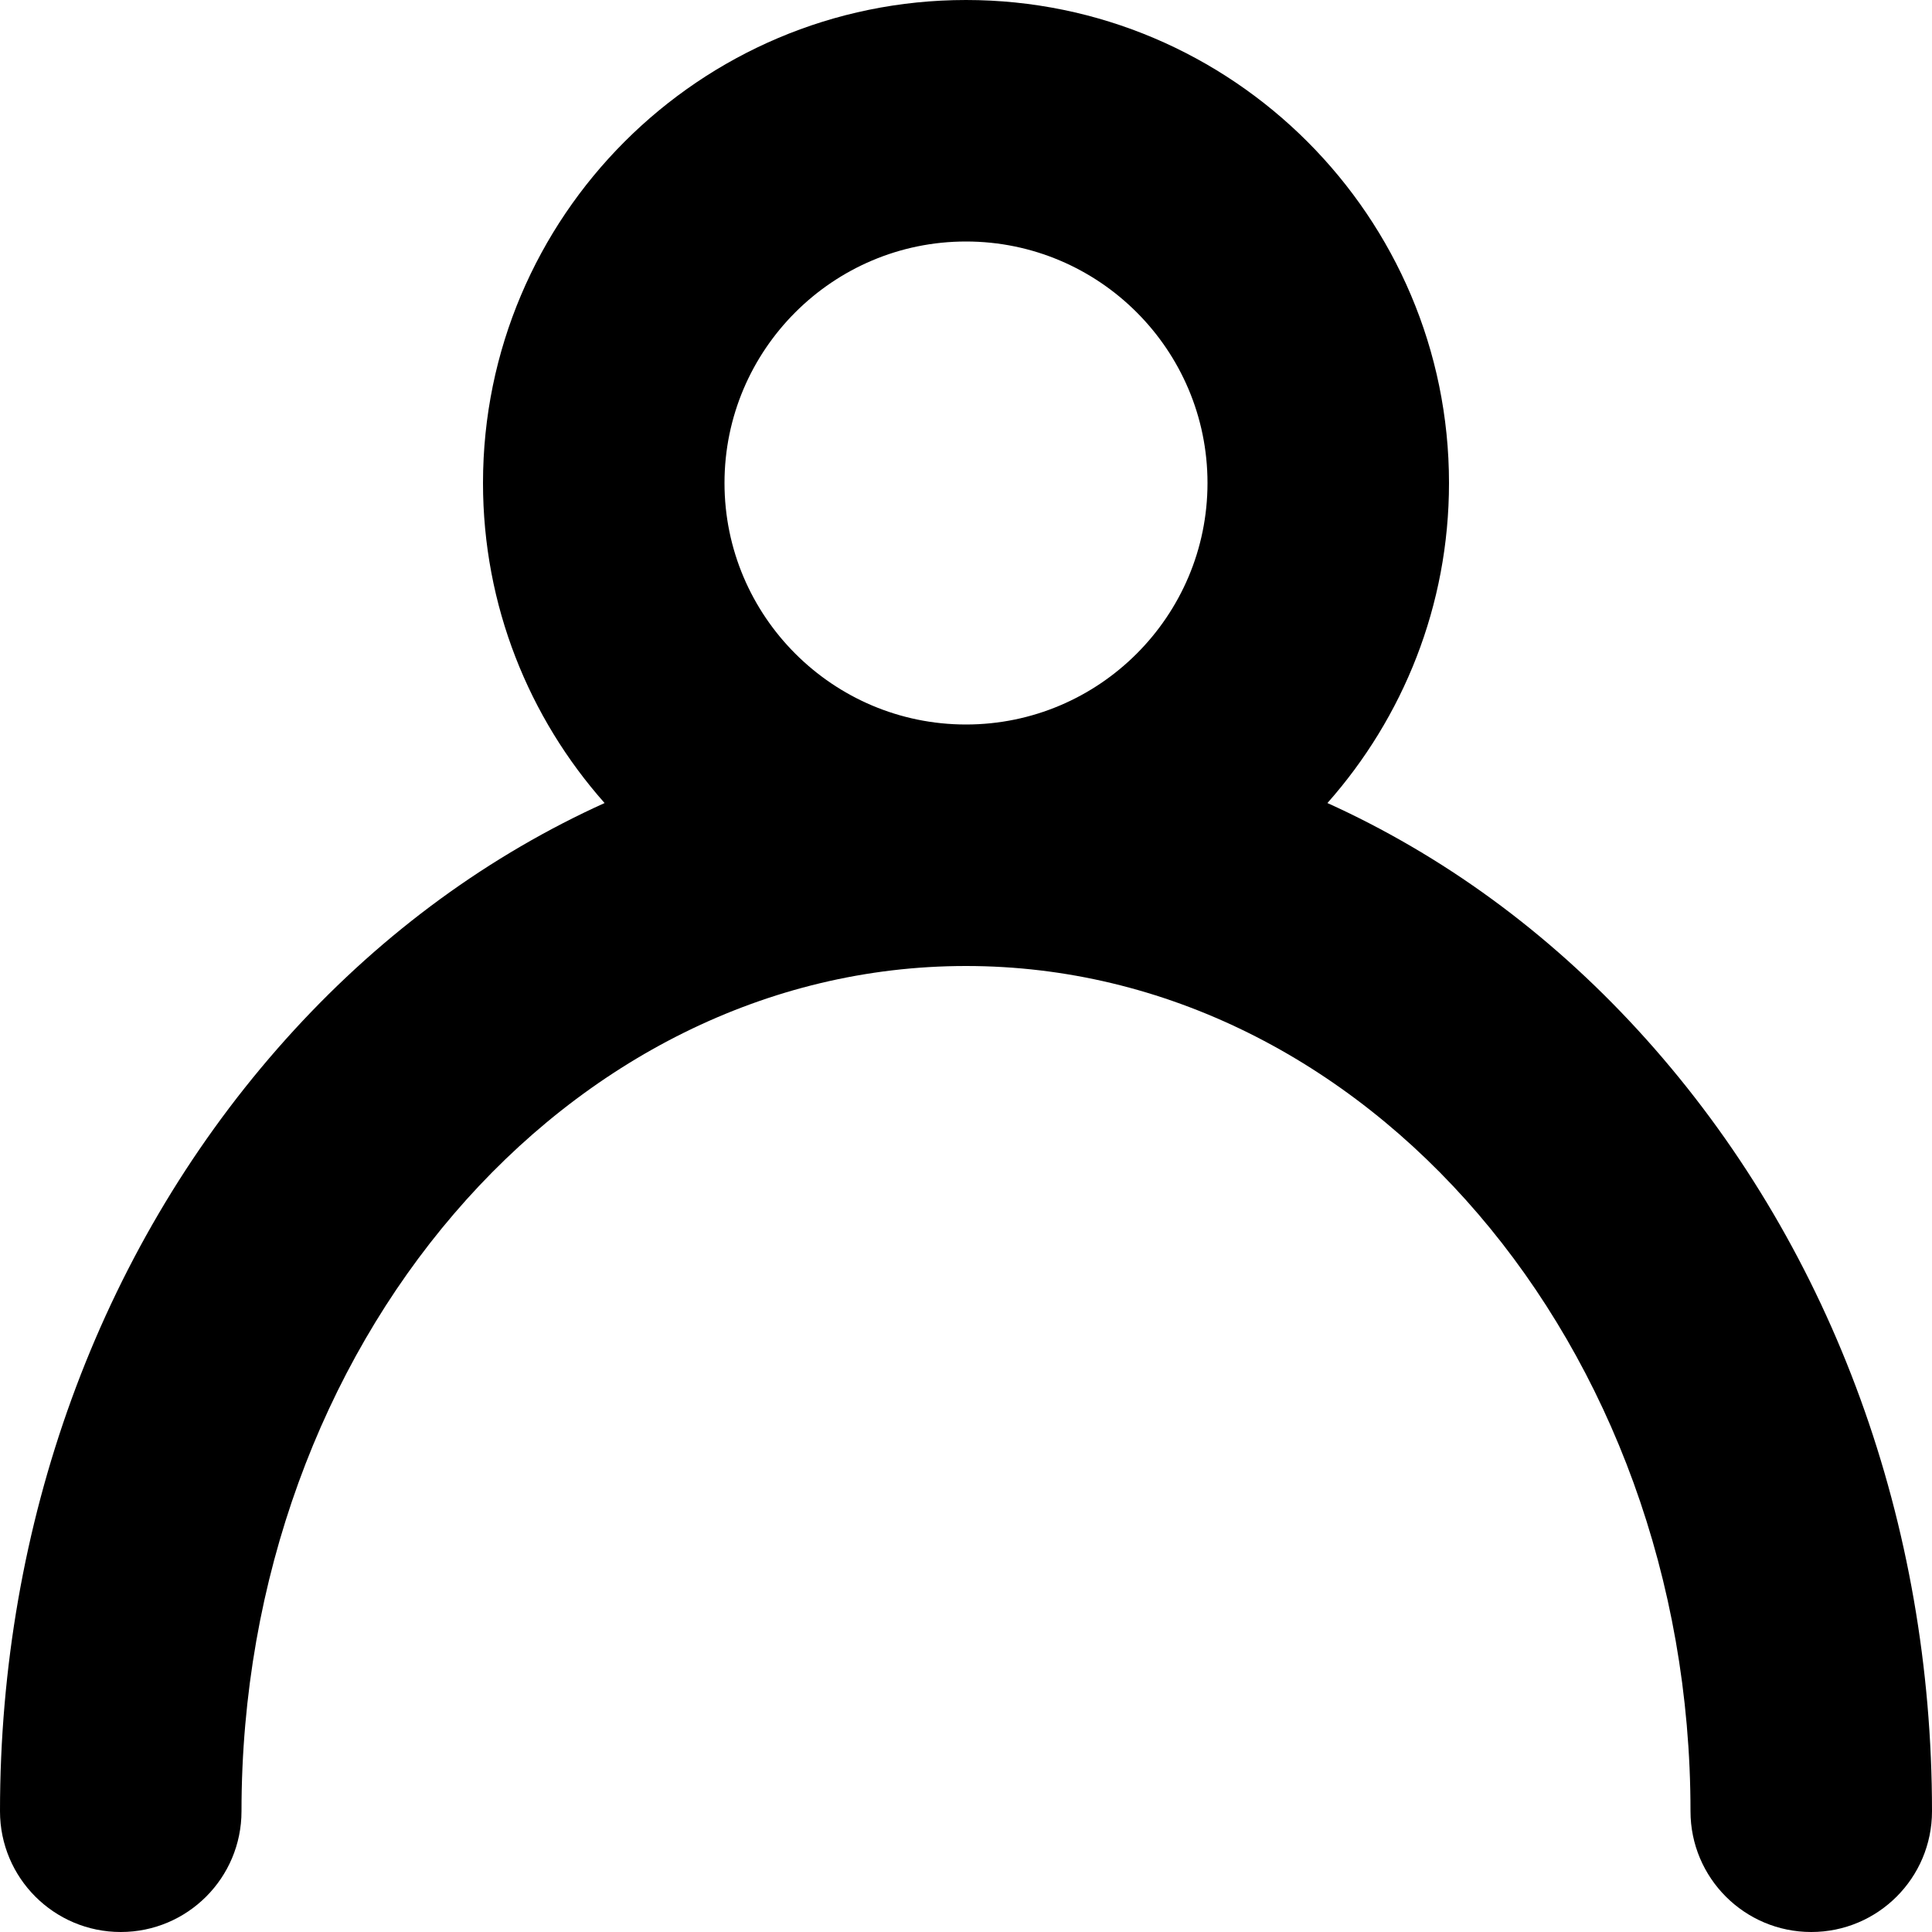 <svg xmlns="http://www.w3.org/2000/svg" xmlns:xlink="http://www.w3.org/1999/xlink" id="user" width="512" height="512" x="0" y="0" enable-background="new 0 0 512 512" version="1.1" viewBox="0 0 512 512" xml:space="preserve"><path d="M438.475,277.908c-23.419-26.764-50.791-47.826-81.357-62.601c-1.773-0.857-3.555-1.682-5.34-2.492	C371.813,190.215,384,160.506,384,128C384,57.42,326.579,0,256,0c-70.58,0-128,57.42-128,128	c0,32.506,12.187,62.215,32.223,84.815c-1.786,0.81-3.567,1.635-5.34,2.492	c-30.566,14.775-57.938,35.837-81.357,62.601C26.112,332.096,0,403.866,0,480c0,17.673,14.327,32,32,32s32-14.327,32-32	c0-123.514,86.131-224,192-224s192,100.486,192,224c0,17.673,14.327,32,32,32s32-14.327,32-32	C512,403.866,485.888,332.096,438.475,277.908z M192,128c0-35.29,28.71-64,64-64c35.29,0,64,28.71,64,64s-28.71,64-64,64	C220.71,192,192,163.29,192,128z" class="lexicon-icon-outline"/></svg>